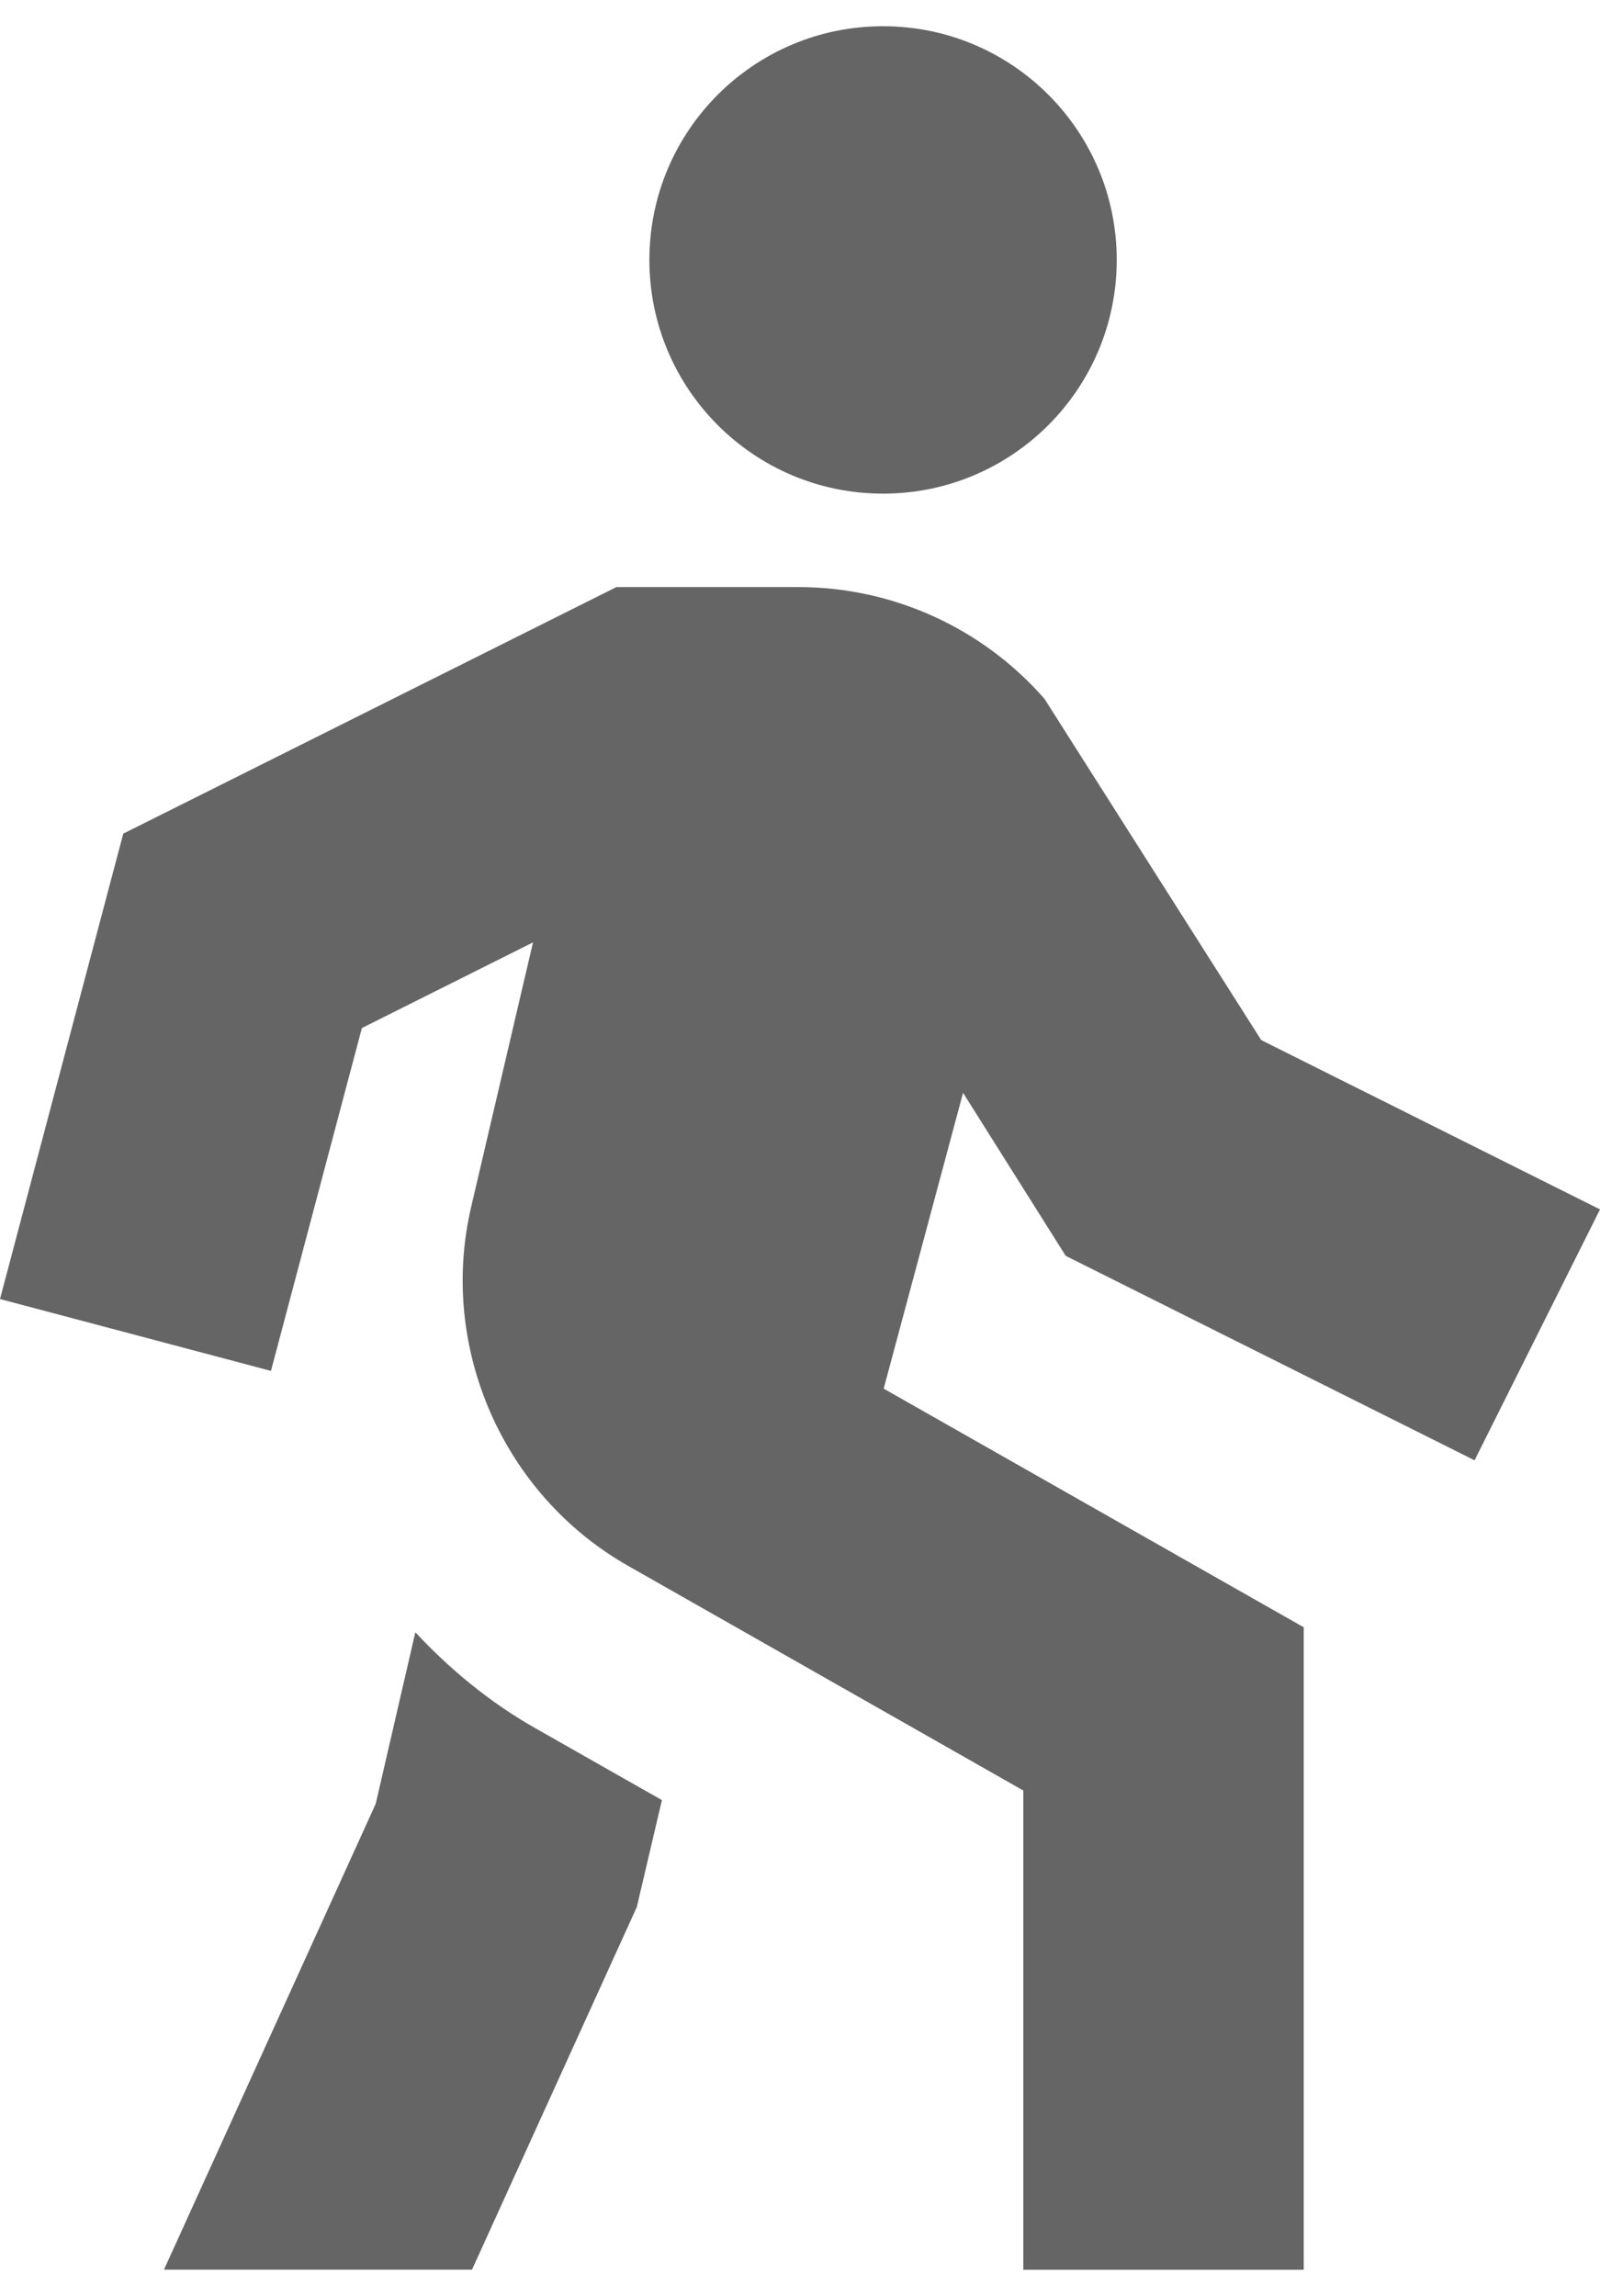 <svg xmlns="http://www.w3.org/2000/svg" width="23" height="33" viewBox="0 0 23 33" fill="none">
  <path d="M9.335 3.736C9.335 1.88 10.838 0.377 12.694 0.377C14.549 0.377 16.053 1.88 16.053 3.736C16.053 5.591 14.549 7.095 12.694 7.095C10.838 7.095 9.335 5.591 9.335 3.736ZM15.319 18.05L21.197 20.989L23 17.383L18.13 14.949L15.014 10.044C14.121 9.023 12.831 8.438 11.475 8.438H8.861L1.772 11.982L0 18.671L3.895 19.704L5.202 14.776L7.662 13.545L6.773 17.347C6.301 19.363 7.228 21.484 9.029 22.506L14.71 25.735V32.623H18.741V23.389L12.703 19.959L13.844 15.707L15.32 18.051L15.319 18.05ZM5.971 23.459L5.401 25.926L2.357 32.622H6.785L9.154 27.41L9.515 25.873L7.698 24.841C7.041 24.468 6.468 23.995 5.969 23.459H5.971Z" fill="#656565"/>
</svg>